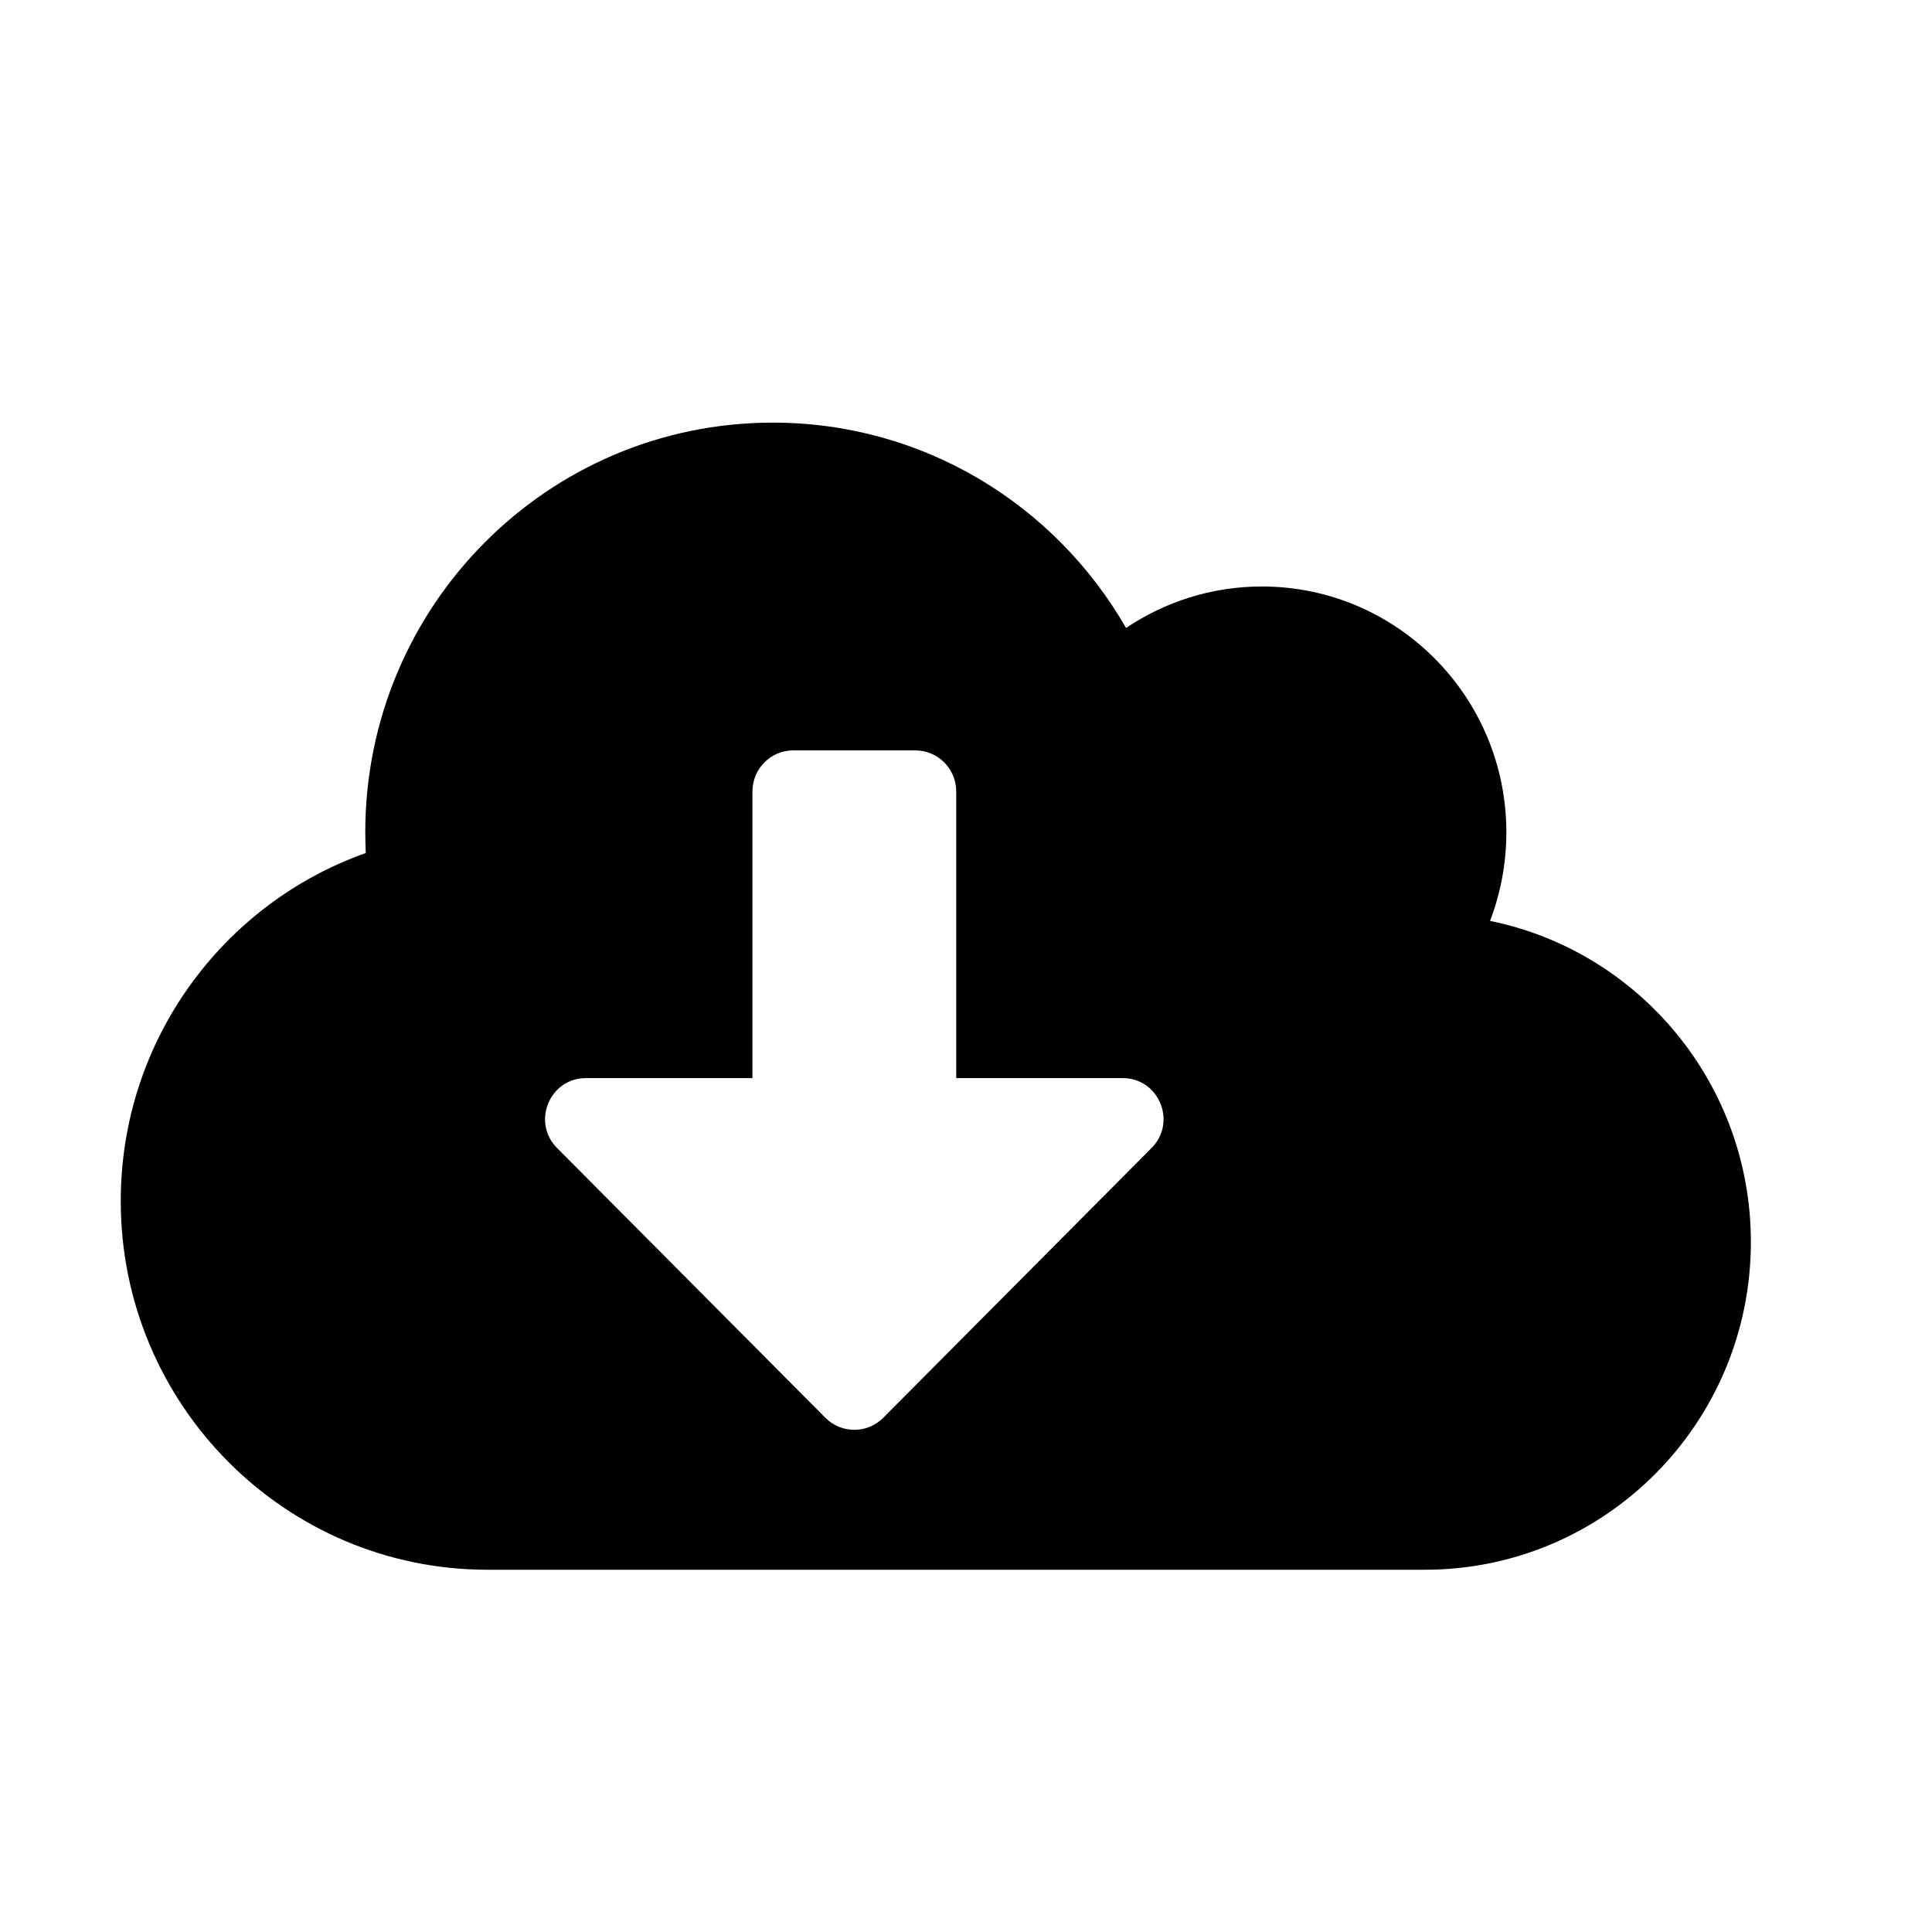 <svg width="32" height="32" viewBox="0 0 32 32" fill="currentColor" xmlns="http://www.w3.org/2000/svg">
    <path d="M24.68 15.253C24.853 14.799 24.95 14.303 24.95 13.786C24.95 11.538 23.136 9.714 20.9 9.714C20.069 9.714 19.293 9.969 18.651 10.401C17.483 8.366 15.302 7 12.8 7C9.071 7 6.05 10.037 6.05 13.786C6.05 13.9 6.054 14.015 6.058 14.129C3.696 14.965 2 17.23 2 19.893C2 23.265 4.721 26 8.075 26H23.6C26.583 26 29 23.57 29 20.571C29 17.946 27.144 15.754 24.68 15.253ZM19.073 19.015L14.627 23.485C14.365 23.748 13.935 23.748 13.673 23.485L9.227 19.015C8.801 18.587 9.104 17.857 9.703 17.857H12.463V13.107C12.463 12.734 12.766 12.429 13.137 12.429H15.162C15.534 12.429 15.838 12.734 15.838 13.107V17.857H18.597C19.196 17.857 19.499 18.587 19.073 19.015Z" />
</svg>
